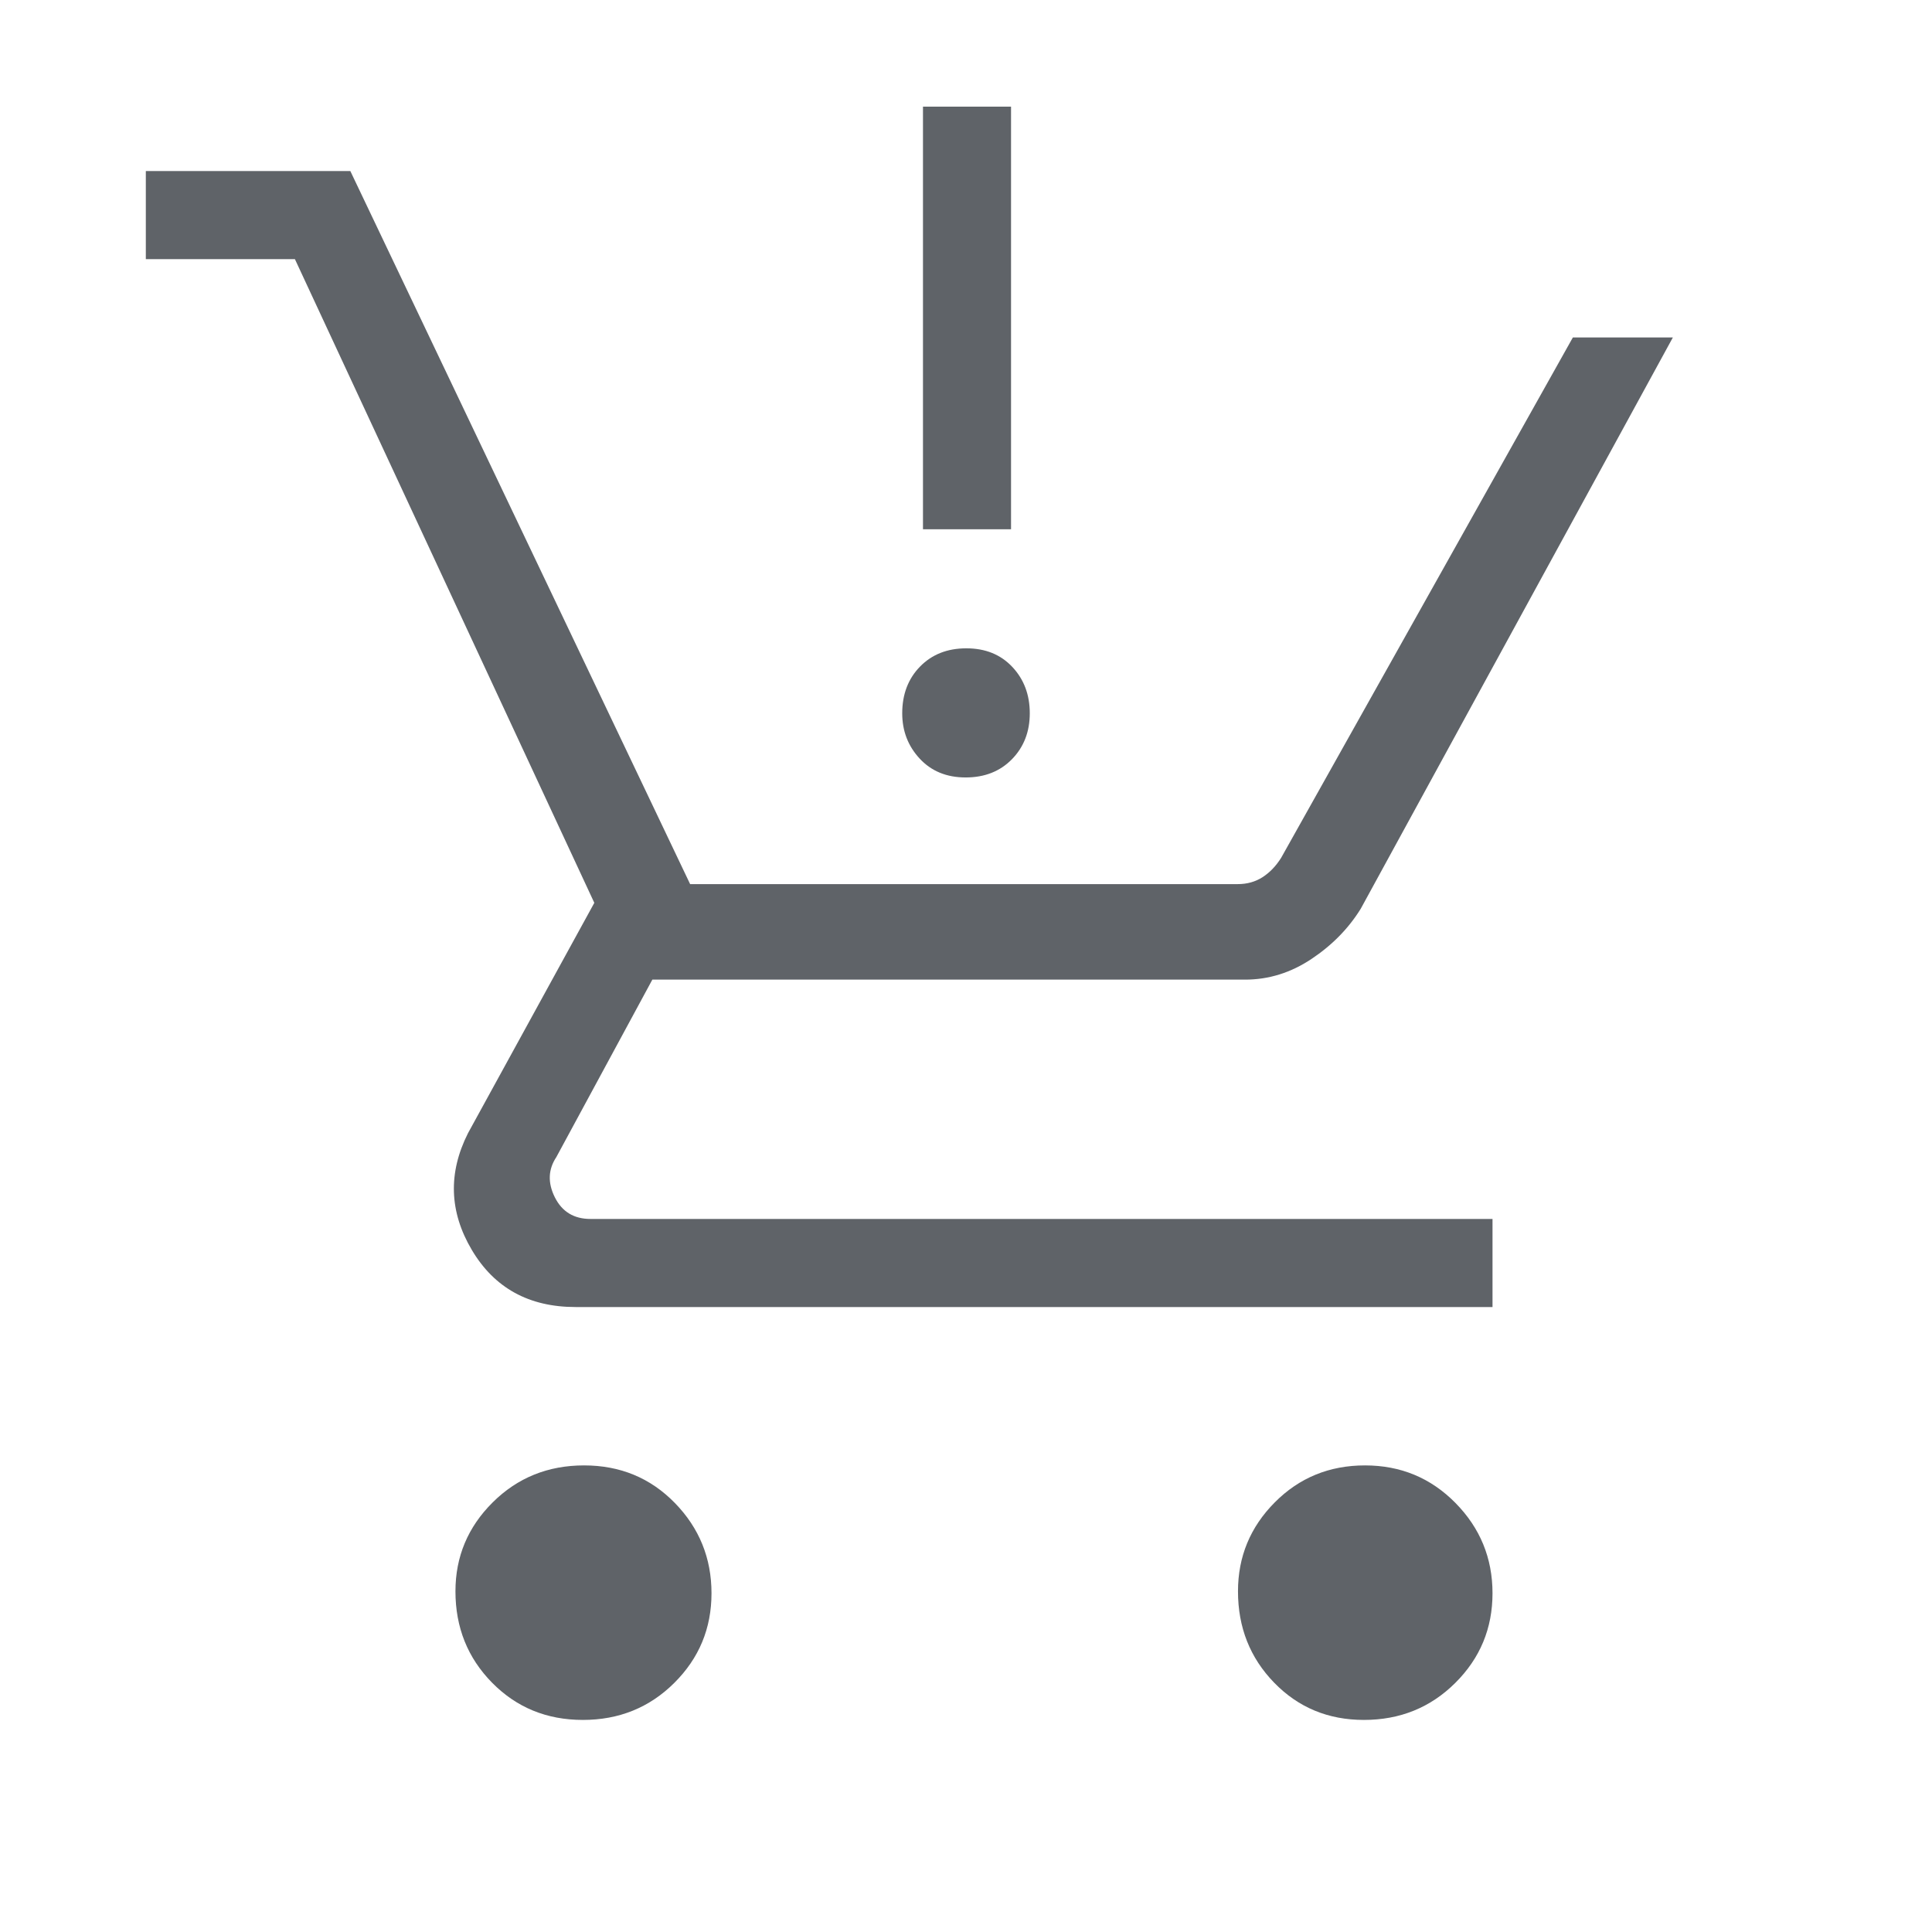 <svg xmlns="http://www.w3.org/2000/svg" height="48px" viewBox="0 -960 960 960" width="48px" fill="#5f6368"><path d="M479.82-573.69q-14.15 0-22.83-9.36-8.68-9.35-8.68-22.51 0-14.16 8.85-23.22 8.86-9.07 23.02-9.07 14.15 0 22.83 9.24 8.68 9.24 8.68 23.02 0 13.77-8.85 22.83-8.86 9.07-23.02 9.07ZM458.62-697v-210h43.76v210h-43.76ZM289.63-105.38q-26.92 0-45.12-18.5-18.2-18.49-18.2-45.41 0-25.79 18.49-44.17 18.5-18.39 45.42-18.39 26.91 0 45.12 18.68 18.2 18.68 18.2 44.85t-18.5 44.55q-18.49 18.39-45.41 18.39Zm388.08 0q-26.6 0-44.58-18.5-17.98-18.49-17.98-45.41 0-25.79 18.26-44.17 18.26-18.39 44.85-18.39t44.97 18.68q18.39 18.68 18.39 44.85t-18.5 44.55q-18.49 18.39-45.41 18.39ZM72.46-831.23V-875h101.62l168.84 354.31h272.14q6.93 0 12.31-3.46 5.38-3.47 9.23-9.62l144.94-258.54h49.69L676.15-508.46q-9.1 14.71-24.5 24.97-15.4 10.26-32.95 10.26H324.15l-47.69 88.15q-6.15 9.23-.77 20 5.39 10.77 17.69 10.77h448.24v43.77H286q-34.74 0-51.56-28.38-16.82-28.39-1.9-58l62.77-114.46-148.77-319.85H72.46Z"/></svg>